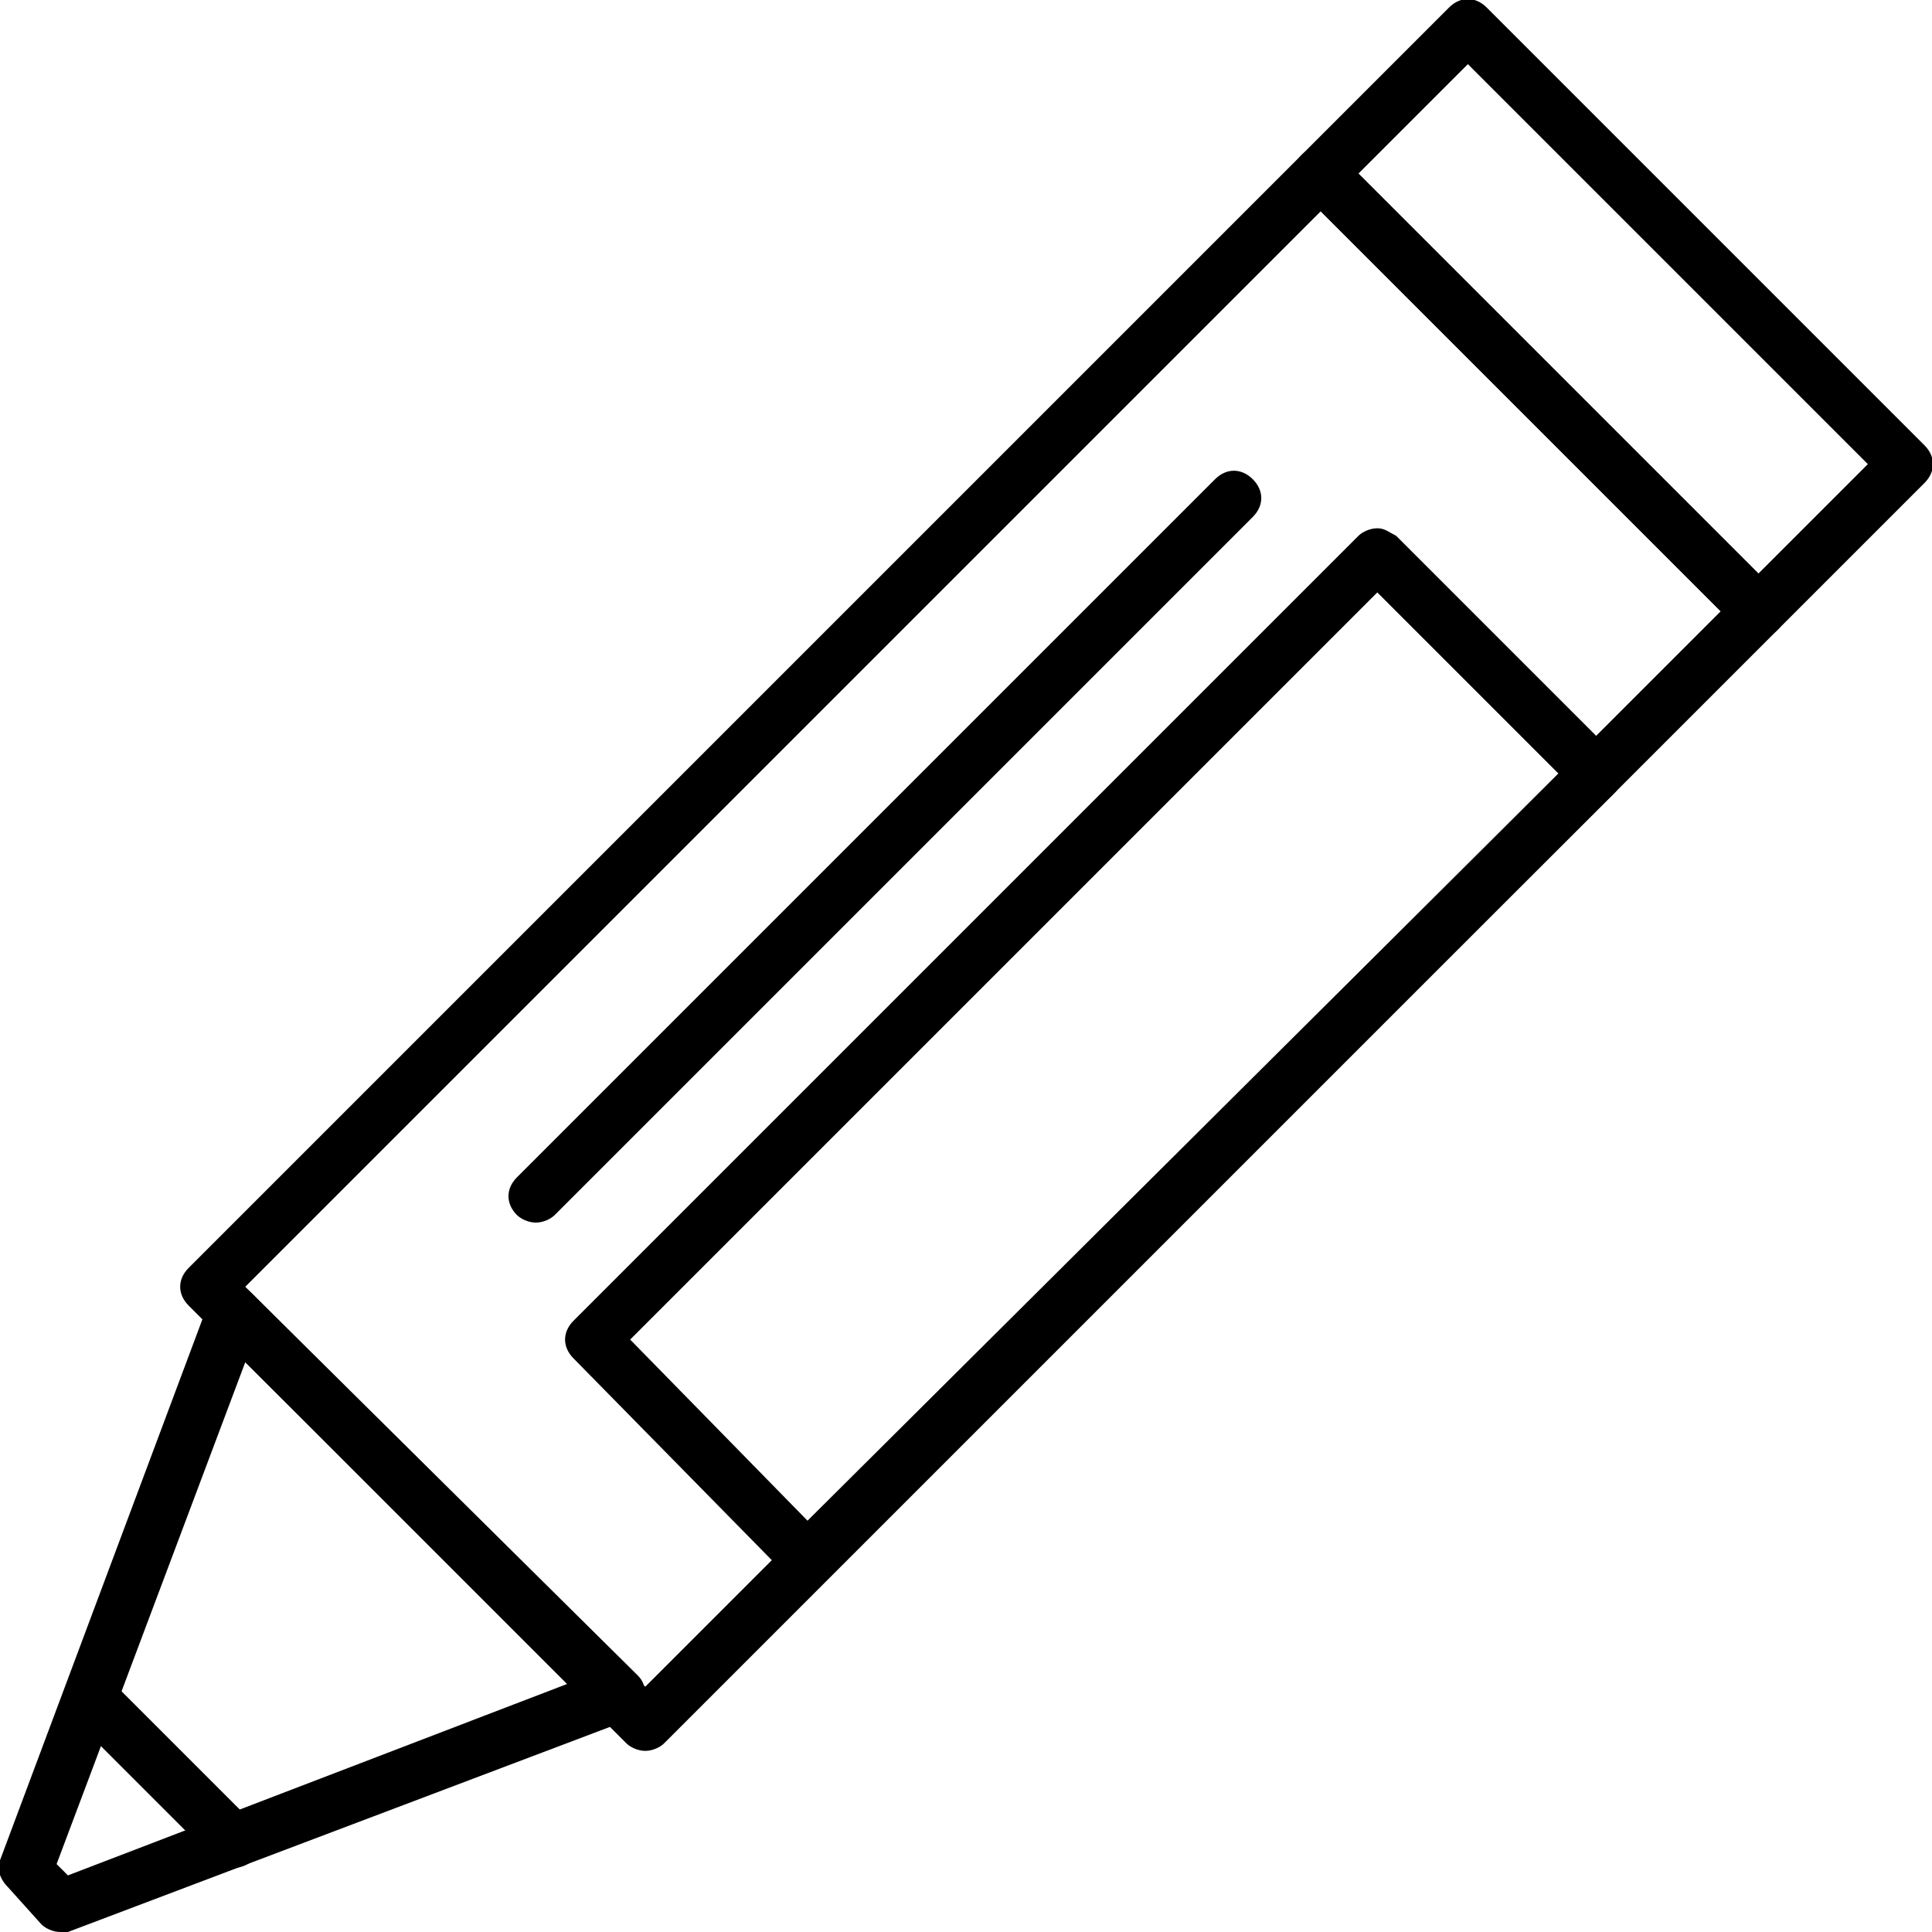 <?xml version="1.0" encoding="UTF-8"?>
<!DOCTYPE svg PUBLIC "-//W3C//DTD SVG 1.1//EN" "http://www.w3.org/Graphics/SVG/1.1/DTD/svg11.dtd">
<!-- Creator: CorelDRAW -->
<svg xmlns="http://www.w3.org/2000/svg" xml:space="preserve" width="512px" height="512px" version="1.1" style="shape-rendering:geometricPrecision; text-rendering:geometricPrecision; image-rendering:optimizeQuality; fill-rule:evenodd; clip-rule:evenodd"
viewBox="0 0 512 512"
 xmlns:xlink="http://www.w3.org/1999/xlink">
 <defs>
  <style type="text/css">
   <![CDATA[
    .fil0 {fill:black}
   ]]>
  </style>
 </defs>
 <g id="Layer_x0020_1">
  <g id="_551719592">
   <g>
    <g>
     <g>
      <path class="fil0" d="M171 464c-2,0 -4,-1 -5,-2l-116 -116c-3,-3 -3,-7 0,-10l295 -295c1,-1 3,-2 5,-2 2,0 4,1 5,2l116 116c3,3 3,7 0,10l-295 295c-1,1 -3,2 -5,2zm-106 -123l106 106 285 -285 -106 -106 -285 285z"/>
     </g>
     <g>
      <path class="fil0" d="M16 512c-2,0 -4,-1 -5,-2l-9 -10c-2,-2 -3,-5 -2,-7l55 -147c1,-3 3,-4 5,-5 3,0 5,0 7,2l102 101c2,2 2,4 2,7 -1,2 -2,4 -5,5l-148 56c0,0 -1,0 -2,0zm-1 -18l3 3 133 -51 -86 -85 -50 133z"/>
     </g>
     <g>
      <path class="fil0" d="M466 169c-2,0 -4,-1 -5,-2l-116 -116c-3,-3 -3,-7 0,-10l39 -39c3,-3 7,-3 10,0l116 116c3,3 3,7 0,10l-39 39c-1,1 -3,2 -5,2zm-106 -123l106 106 29 -29 -106 -106 -29 29z"/>
     </g>
     <g>
      <path class="fil0" d="M214 420c0,0 0,0 0,0 -2,0 -4,-1 -5,-2l-57 -58c-3,-3 -3,-7 0,-10l208 -208c1,-1 3,-2 5,-2 2,0 3,1 5,2l58 58c1,1 2,3 2,5 0,2 -1,4 -2,5l-209 208c-1,1 -3,2 -5,2zm-47 -65l47 48 199 -198 -48 -48 -198 198z"/>
     </g>
     <g>
      <path class="fil0" d="M142 324c-2,0 -4,-1 -5,-2 -3,-3 -3,-7 0,-10l185 -185c3,-3 7,-3 10,0 3,3 3,7 0,10l-185 185c-1,1 -3,2 -5,2z"/>
     </g>
    </g>
    <g>
     <path class="fil0" d="M62 495c-2,0 -4,-1 -5,-2l-38 -38c-3,-3 -3,-7 0,-10 3,-3 7,-3 10,0l38 38c3,3 3,7 0,10 -1,1 -3,2 -5,2z"/>
    </g>
   </g>
  </g>
 </g>
</svg>
